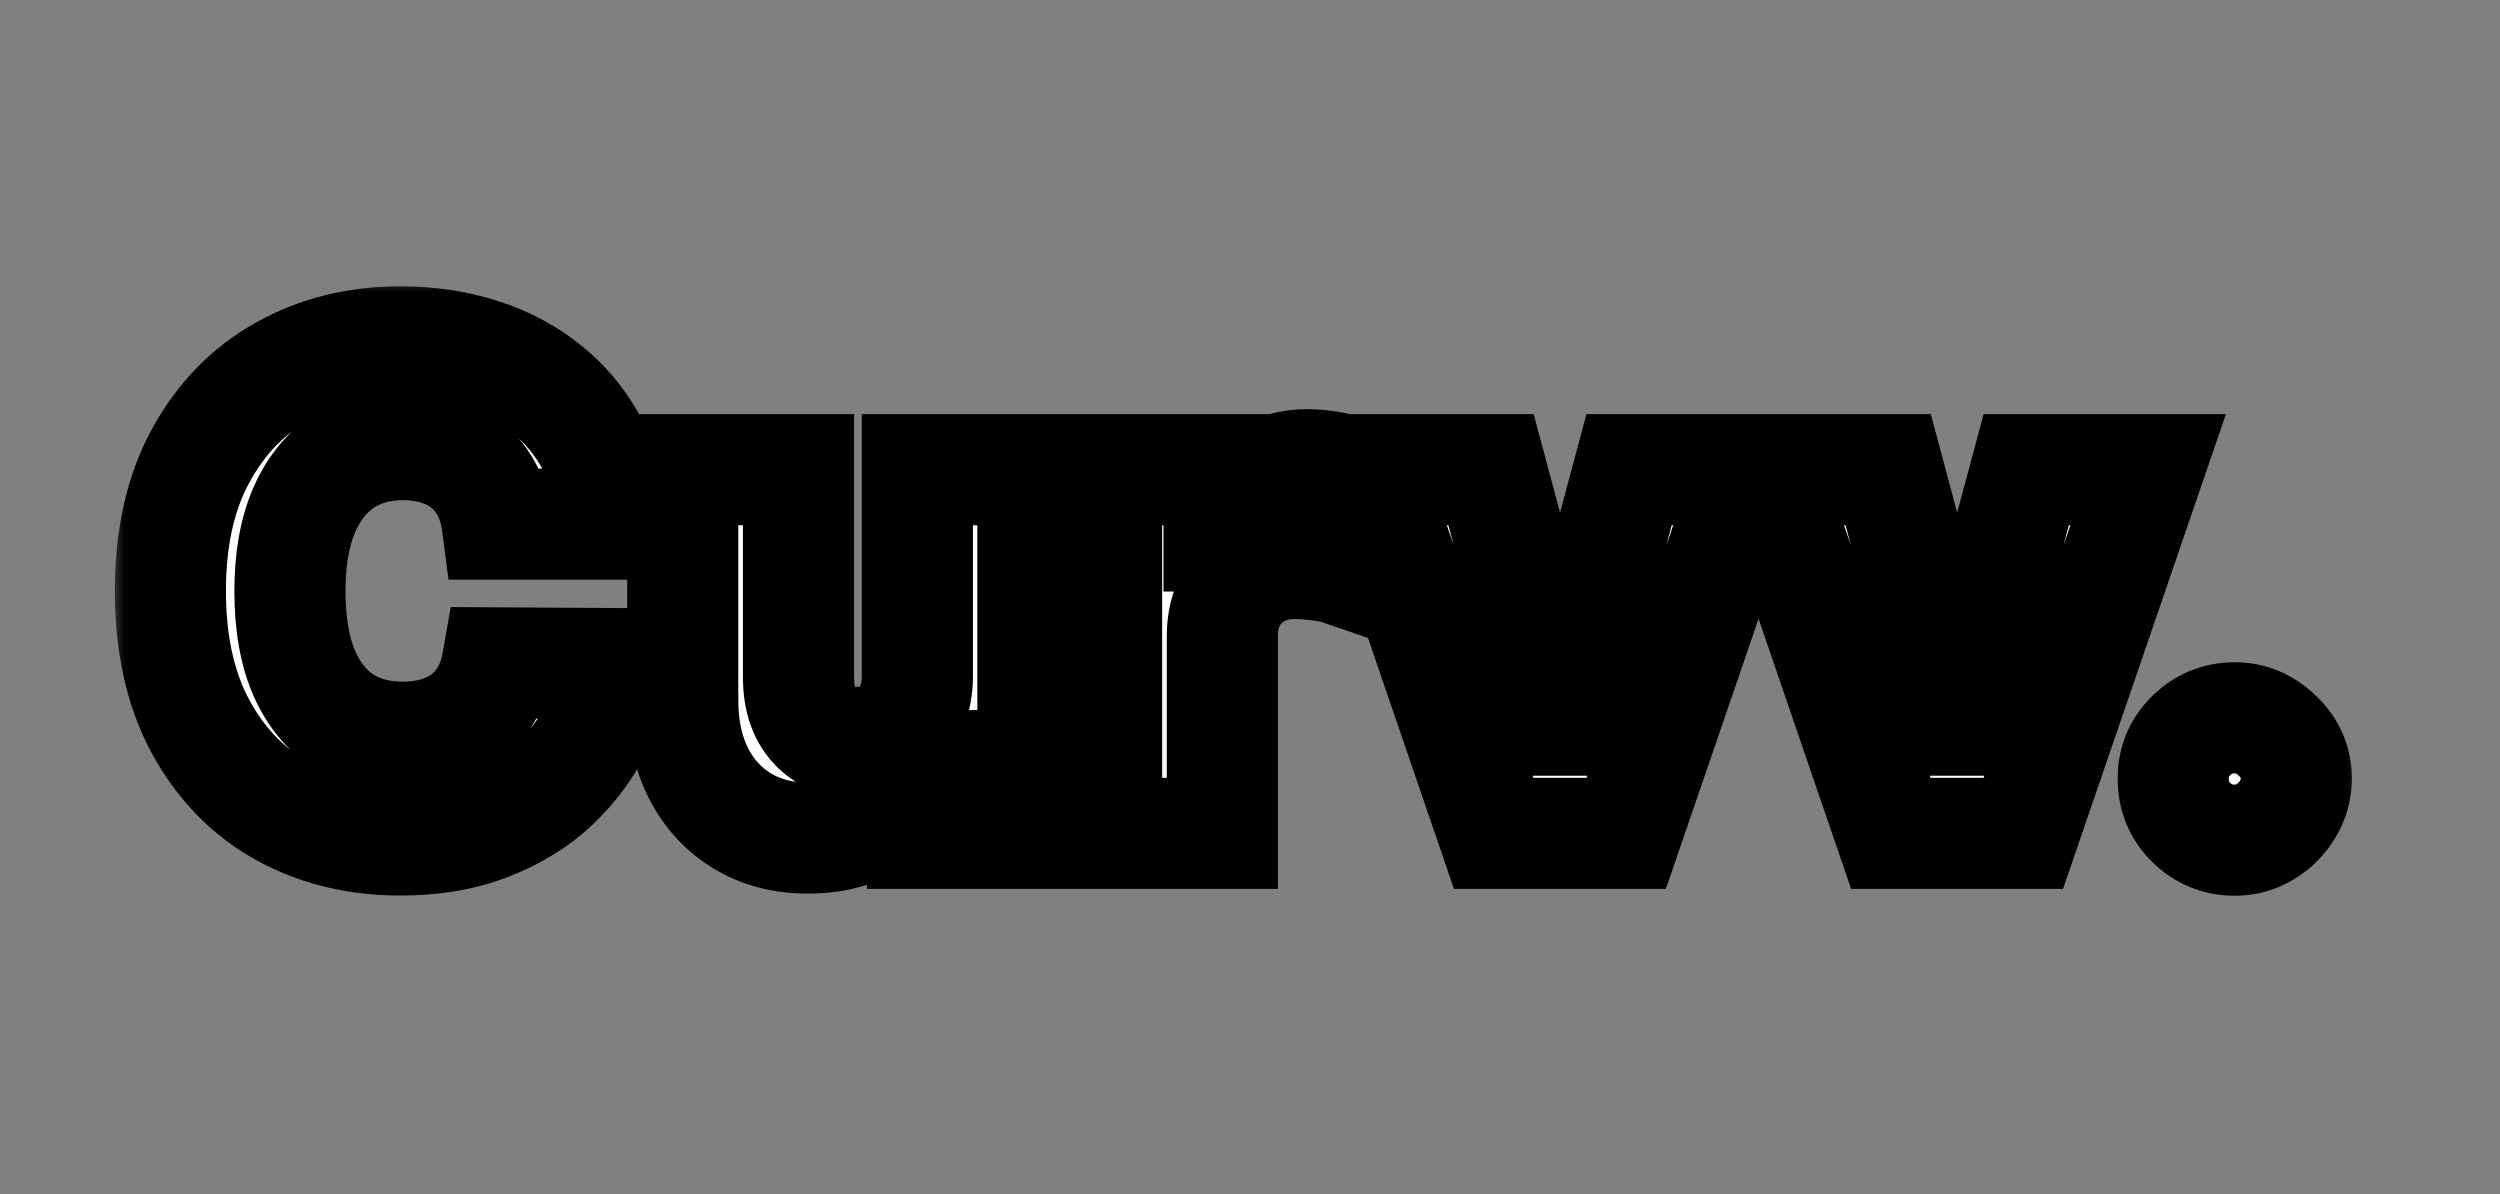 <svg width="90" height="43" viewBox="0 0 90 43" fill="none" xmlns="http://www.w3.org/2000/svg">
<rect x="0" y="0" width="90" height="43" fill="#808080" stroke="none"/>
<rect width="90" height="43" fill="none"/>
<mask id="path-1-outside-1_0_1" maskUnits="userSpaceOnUse" x="4" y="10" width="81" height="23" fill="black">
<rect fill="white" x="4" y="10" width="81" height="23"/>
<path d="M22.165 18.869H17.903C17.847 18.432 17.73 18.037 17.554 17.685C17.378 17.332 17.145 17.031 16.855 16.781C16.565 16.531 16.222 16.341 15.824 16.21C15.432 16.074 14.997 16.006 14.52 16.006C13.673 16.006 12.943 16.213 12.329 16.628C11.722 17.043 11.253 17.642 10.923 18.426C10.599 19.21 10.438 20.159 10.438 21.273C10.438 22.432 10.602 23.403 10.932 24.188C11.267 24.966 11.736 25.554 12.338 25.952C12.946 26.344 13.665 26.54 14.494 26.54C14.96 26.54 15.383 26.48 15.764 26.361C16.151 26.241 16.489 26.068 16.778 25.841C17.074 25.608 17.315 25.327 17.503 24.997C17.696 24.662 17.829 24.284 17.903 23.864L22.165 23.889C22.091 24.662 21.866 25.423 21.491 26.173C21.122 26.923 20.614 27.608 19.966 28.227C19.318 28.841 18.528 29.329 17.597 29.693C16.671 30.057 15.608 30.239 14.409 30.239C12.829 30.239 11.415 29.892 10.165 29.199C8.92 28.5 7.938 27.483 7.216 26.148C6.494 24.812 6.134 23.188 6.134 21.273C6.134 19.352 6.5 17.724 7.233 16.389C7.966 15.054 8.957 14.04 10.207 13.347C11.457 12.653 12.858 12.307 14.409 12.307C15.466 12.307 16.443 12.454 17.341 12.75C18.239 13.04 19.028 13.466 19.71 14.028C20.392 14.585 20.946 15.27 21.372 16.082C21.798 16.895 22.062 17.824 22.165 18.869ZM33.025 24.349V16.909H37.184V30H33.212V27.562H33.076C32.786 28.364 32.292 29 31.593 29.472C30.9 29.938 30.062 30.171 29.079 30.171C28.187 30.171 27.403 29.966 26.727 29.557C26.05 29.148 25.525 28.577 25.15 27.844C24.775 27.105 24.584 26.241 24.579 25.253V16.909H28.746V24.435C28.752 25.145 28.94 25.704 29.309 26.114C29.678 26.523 30.181 26.727 30.817 26.727C31.232 26.727 31.604 26.636 31.934 26.454C32.269 26.267 32.533 25.997 32.727 25.645C32.925 25.287 33.025 24.855 33.025 24.349ZM39.837 30V16.909H43.885V19.296H44.021C44.26 18.432 44.649 17.79 45.189 17.369C45.729 16.943 46.356 16.73 47.072 16.73C47.266 16.73 47.465 16.744 47.669 16.773C47.874 16.796 48.064 16.832 48.24 16.884V20.506C48.041 20.438 47.78 20.384 47.456 20.344C47.138 20.304 46.854 20.284 46.604 20.284C46.109 20.284 45.663 20.395 45.266 20.616C44.874 20.832 44.564 21.136 44.337 21.528C44.115 21.915 44.004 22.369 44.004 22.892V30H39.837ZM63.035 16.909L58.544 30H53.771L49.288 16.909H53.678L56.09 25.926H56.226L58.646 16.909H63.035ZM77.332 16.909L72.841 30H68.068L63.585 16.909H67.974L70.386 25.926H70.523L72.943 16.909H77.332ZM80.454 30.247C79.84 30.247 79.315 30.031 78.877 29.599C78.445 29.168 78.232 28.645 78.238 28.031C78.232 27.429 78.445 26.915 78.877 26.489C79.315 26.057 79.84 25.841 80.454 25.841C81.033 25.841 81.545 26.057 81.988 26.489C82.437 26.915 82.664 27.429 82.67 28.031C82.664 28.44 82.556 28.812 82.346 29.148C82.141 29.483 81.871 29.75 81.536 29.949C81.207 30.148 80.846 30.247 80.454 30.247Z"/>
</mask>
<path d="M22.165 18.869H17.903C17.847 18.432 17.73 18.037 17.554 17.685C17.378 17.332 17.145 17.031 16.855 16.781C16.565 16.531 16.222 16.341 15.824 16.21C15.432 16.074 14.997 16.006 14.52 16.006C13.673 16.006 12.943 16.213 12.329 16.628C11.722 17.043 11.253 17.642 10.923 18.426C10.599 19.21 10.438 20.159 10.438 21.273C10.438 22.432 10.602 23.403 10.932 24.188C11.267 24.966 11.736 25.554 12.338 25.952C12.946 26.344 13.665 26.54 14.494 26.54C14.96 26.54 15.383 26.48 15.764 26.361C16.151 26.241 16.489 26.068 16.778 25.841C17.074 25.608 17.315 25.327 17.503 24.997C17.696 24.662 17.829 24.284 17.903 23.864L22.165 23.889C22.091 24.662 21.866 25.423 21.491 26.173C21.122 26.923 20.614 27.608 19.966 28.227C19.318 28.841 18.528 29.329 17.597 29.693C16.671 30.057 15.608 30.239 14.409 30.239C12.829 30.239 11.415 29.892 10.165 29.199C8.92 28.5 7.938 27.483 7.216 26.148C6.494 24.812 6.134 23.188 6.134 21.273C6.134 19.352 6.5 17.724 7.233 16.389C7.966 15.054 8.957 14.04 10.207 13.347C11.457 12.653 12.858 12.307 14.409 12.307C15.466 12.307 16.443 12.454 17.341 12.75C18.239 13.04 19.028 13.466 19.71 14.028C20.392 14.585 20.946 15.27 21.372 16.082C21.798 16.895 22.062 17.824 22.165 18.869ZM33.025 24.349V16.909H37.184V30H33.212V27.562H33.076C32.786 28.364 32.292 29 31.593 29.472C30.9 29.938 30.062 30.171 29.079 30.171C28.187 30.171 27.403 29.966 26.727 29.557C26.05 29.148 25.525 28.577 25.15 27.844C24.775 27.105 24.584 26.241 24.579 25.253V16.909H28.746V24.435C28.752 25.145 28.94 25.704 29.309 26.114C29.678 26.523 30.181 26.727 30.817 26.727C31.232 26.727 31.604 26.636 31.934 26.454C32.269 26.267 32.533 25.997 32.727 25.645C32.925 25.287 33.025 24.855 33.025 24.349ZM39.837 30V16.909H43.885V19.296H44.021C44.26 18.432 44.649 17.79 45.189 17.369C45.729 16.943 46.356 16.73 47.072 16.73C47.266 16.73 47.465 16.744 47.669 16.773C47.874 16.796 48.064 16.832 48.24 16.884V20.506C48.041 20.438 47.78 20.384 47.456 20.344C47.138 20.304 46.854 20.284 46.604 20.284C46.109 20.284 45.663 20.395 45.266 20.616C44.874 20.832 44.564 21.136 44.337 21.528C44.115 21.915 44.004 22.369 44.004 22.892V30H39.837ZM63.035 16.909L58.544 30H53.771L49.288 16.909H53.678L56.09 25.926H56.226L58.646 16.909H63.035ZM77.332 16.909L72.841 30H68.068L63.585 16.909H67.974L70.386 25.926H70.523L72.943 16.909H77.332ZM80.454 30.247C79.84 30.247 79.315 30.031 78.877 29.599C78.445 29.168 78.232 28.645 78.238 28.031C78.232 27.429 78.445 26.915 78.877 26.489C79.315 26.057 79.84 25.841 80.454 25.841C81.033 25.841 81.545 26.057 81.988 26.489C82.437 26.915 82.664 27.429 82.67 28.031C82.664 28.44 82.556 28.812 82.346 29.148C82.141 29.483 81.871 29.75 81.536 29.949C81.207 30.148 80.846 30.247 80.454 30.247Z" fill="white"/>
<path d="M22.165 18.869V20.869H24.37L24.155 18.675L22.165 18.869ZM17.903 18.869L15.92 19.127L16.146 20.869H17.903V18.869ZM17.554 17.685L15.765 18.579L15.765 18.579L17.554 17.685ZM16.855 16.781L18.162 15.267L18.162 15.267L16.855 16.781ZM15.824 16.21L15.167 18.099L15.183 18.105L15.2 18.11L15.824 16.21ZM12.329 16.628L11.21 14.971L11.202 14.976L12.329 16.628ZM10.923 18.426L9.079 17.651L9.075 17.663L10.923 18.426ZM10.932 24.188L9.088 24.962L9.091 24.971L9.095 24.979L10.932 24.188ZM12.338 25.952L11.236 27.621L11.245 27.627L11.254 27.633L12.338 25.952ZM15.764 26.361L15.174 24.45L15.166 24.452L15.764 26.361ZM16.778 25.841L18.013 27.415L18.017 27.411L16.778 25.841ZM17.503 24.997L15.77 23.998L15.764 24.008L17.503 24.997ZM17.903 23.864L17.915 21.864L16.226 21.854L15.934 23.518L17.903 23.864ZM22.165 23.889L24.156 24.079L24.364 21.902L22.177 21.889L22.165 23.889ZM21.491 26.173L19.703 25.279L19.697 25.29L21.491 26.173ZM19.966 28.227L21.341 29.679L21.348 29.673L19.966 28.227ZM17.597 29.693L16.869 27.83L16.866 27.831L17.597 29.693ZM10.165 29.199L9.185 30.943L9.195 30.948L10.165 29.199ZM7.216 26.148L8.975 25.197L7.216 26.148ZM7.233 16.389L5.48 15.427L5.48 15.427L7.233 16.389ZM17.341 12.75L16.716 14.65L16.727 14.653L17.341 12.75ZM19.71 14.028L18.437 15.571L18.445 15.578L19.71 14.028ZM22.165 16.869H17.903V20.869H22.165V16.869ZM19.887 18.612C19.805 17.979 19.63 17.365 19.343 16.79L15.765 18.579C15.83 18.709 15.889 18.885 15.92 19.127L19.887 18.612ZM19.343 16.79C19.052 16.209 18.657 15.695 18.162 15.267L15.549 18.296C15.632 18.368 15.704 18.456 15.765 18.579L19.343 16.79ZM18.162 15.267C17.654 14.829 17.073 14.515 16.448 14.31L15.2 18.11C15.37 18.166 15.477 18.233 15.549 18.296L18.162 15.267ZM16.481 14.321C15.849 14.101 15.188 14.006 14.52 14.006V18.006C14.806 18.006 15.015 18.046 15.167 18.099L16.481 14.321ZM14.52 14.006C13.333 14.006 12.2 14.302 11.21 14.971L13.45 18.285C13.687 18.125 14.014 18.006 14.52 18.006V14.006ZM11.202 14.976C10.229 15.64 9.535 16.568 9.08 17.651L12.767 19.201C12.971 18.716 13.214 18.445 13.457 18.28L11.202 14.976ZM9.075 17.663C8.625 18.752 8.438 19.975 8.438 21.273H12.438C12.438 20.343 12.574 19.669 12.772 19.19L9.075 17.663ZM8.438 21.273C8.438 22.607 8.625 23.861 9.088 24.962L12.776 23.413C12.579 22.945 12.438 22.256 12.438 21.273H8.438ZM9.095 24.979C9.557 26.051 10.255 26.973 11.236 27.621L13.44 24.283C13.216 24.135 12.977 23.881 12.769 23.396L9.095 24.979ZM11.254 27.633C12.231 28.262 13.338 28.54 14.494 28.54V24.54C13.991 24.54 13.661 24.425 13.422 24.271L11.254 27.633ZM14.494 28.54C15.13 28.54 15.759 28.458 16.362 28.269L15.166 24.452C15.008 24.502 14.791 24.54 14.494 24.54V28.54ZM16.354 28.272C16.951 28.087 17.513 27.807 18.013 27.415L15.544 24.267C15.465 24.329 15.35 24.396 15.174 24.45L16.354 28.272ZM18.017 27.411C18.516 27.017 18.927 26.538 19.241 25.986L15.764 24.008C15.704 24.115 15.631 24.198 15.54 24.27L18.017 27.411ZM19.236 25.996C19.557 25.439 19.763 24.836 19.873 24.21L15.934 23.518C15.896 23.732 15.835 23.885 15.77 23.999L19.236 25.996ZM17.891 25.864L22.153 25.889L22.177 21.889L17.915 21.864L17.891 25.864ZM20.174 23.699C20.125 24.207 19.976 24.731 19.703 25.279L23.28 27.068C23.757 26.115 24.057 25.116 24.156 24.079L20.174 23.699ZM19.697 25.29C19.439 25.815 19.075 26.312 18.584 26.782L21.348 29.673C22.153 28.903 22.806 28.032 23.286 27.057L19.697 25.29ZM18.59 26.775C18.152 27.191 17.59 27.549 16.869 27.83L18.324 31.556C19.467 31.11 20.485 30.491 21.341 29.679L18.59 26.775ZM16.866 27.831C16.215 28.087 15.408 28.239 14.409 28.239V32.239C15.808 32.239 17.126 32.026 18.328 31.555L16.866 27.831ZM14.409 28.239C13.133 28.239 12.058 27.962 11.135 27.45L9.195 30.948C10.772 31.823 12.527 32.239 14.409 32.239V28.239ZM11.144 27.455C10.251 26.953 9.529 26.221 8.975 25.197L5.456 27.099C6.346 28.744 7.59 30.047 9.185 30.943L11.144 27.455ZM8.975 25.197C8.448 24.22 8.134 22.941 8.134 21.273H4.134C4.134 23.434 4.541 25.405 5.456 27.099L8.975 25.197ZM8.134 21.273C8.134 19.603 8.452 18.325 8.986 17.352L5.48 15.427C4.548 17.124 4.134 19.102 4.134 21.273H8.134ZM8.986 17.352C9.55 16.325 10.279 15.594 11.177 15.096L9.237 11.598C7.635 12.486 6.382 13.783 5.48 15.427L8.986 17.352ZM11.177 15.096C12.106 14.581 13.168 14.307 14.409 14.307V10.307C12.548 10.307 10.809 10.726 9.237 11.598L11.177 15.096ZM14.409 14.307C15.278 14.307 16.042 14.428 16.716 14.65L17.966 10.85C16.844 10.481 15.653 10.307 14.409 10.307V14.307ZM16.727 14.653C17.4 14.871 17.963 15.18 18.438 15.571L20.983 12.486C20.094 11.752 19.077 11.209 17.955 10.847L16.727 14.653ZM18.445 15.578C18.909 15.957 19.295 16.427 19.601 17.011L23.143 15.153C22.597 14.113 21.875 13.214 20.975 12.479L18.445 15.578ZM19.601 17.011C19.891 17.565 20.093 18.238 20.174 19.064L24.155 18.675C24.032 17.409 23.705 16.225 23.143 15.153L19.601 17.011ZM33.025 16.909V14.909H31.025V16.909H33.025ZM37.184 16.909H39.184V14.909H37.184V16.909ZM37.184 30V32H39.184V30H37.184ZM33.212 30H31.212V32H33.212V30ZM33.212 27.562H35.212V25.562H33.212V27.562ZM33.076 27.562V25.562H31.673L31.195 26.882L33.076 27.562ZM31.593 29.472L32.709 31.131L32.712 31.129L31.593 29.472ZM26.727 29.557L25.691 31.268L25.691 31.268L26.727 29.557ZM25.15 27.844L23.366 28.749L23.369 28.755L25.15 27.844ZM24.579 25.253L22.579 25.253L22.579 25.264L24.579 25.253ZM24.579 16.909V14.909H22.579V16.909H24.579ZM28.746 16.909H30.746V14.909H28.746V16.909ZM28.746 24.435H26.746V24.443L26.747 24.451L28.746 24.435ZM29.309 26.114L30.794 24.773L30.794 24.773L29.309 26.114ZM31.934 26.454L32.9 28.206L32.91 28.2L31.934 26.454ZM32.727 25.645L30.978 24.674L30.973 24.683L32.727 25.645ZM35.025 24.349V16.909H31.025V24.349H35.025ZM33.025 18.909H37.184V14.909H33.025V18.909ZM35.184 16.909V30H39.184V16.909H35.184ZM37.184 28H33.212V32H37.184V28ZM35.212 30V27.562H31.212V30H35.212ZM33.212 25.562H33.076V29.562H33.212V25.562ZM31.195 26.882C31.048 27.29 30.818 27.582 30.474 27.814L32.712 31.129C33.766 30.418 34.525 29.438 34.957 28.243L31.195 26.882ZM30.477 27.812C30.169 28.019 29.736 28.171 29.079 28.171V32.17C30.387 32.17 31.631 31.856 32.709 31.131L30.477 27.812ZM29.079 28.171C28.504 28.171 28.087 28.042 27.762 27.846L25.691 31.268C26.718 31.89 27.87 32.17 29.079 32.17V28.171ZM27.762 27.846C27.417 27.637 27.143 27.349 26.93 26.933L23.369 28.755C23.906 29.804 24.683 30.658 25.691 31.268L27.762 27.846ZM26.933 26.938C26.724 26.526 26.583 25.979 26.579 25.241L22.579 25.264C22.586 26.504 22.826 27.685 23.366 28.749L26.933 26.938ZM26.579 25.253V16.909H22.579V25.253H26.579ZM24.579 18.909H28.746V14.909H24.579V18.909ZM26.746 16.909V24.435H30.746V16.909H26.746ZM26.747 24.451C26.755 25.505 27.041 26.586 27.824 27.454L30.794 24.773C30.806 24.787 30.8 24.79 30.788 24.752C30.773 24.707 30.748 24.605 30.746 24.419L26.747 24.451ZM27.824 27.454C28.633 28.35 29.712 28.727 30.817 28.727V24.727C30.765 24.727 30.734 24.723 30.719 24.72C30.704 24.718 30.705 24.717 30.717 24.721C30.729 24.726 30.745 24.734 30.762 24.746C30.779 24.758 30.789 24.769 30.794 24.773L27.824 27.454ZM30.817 28.727C31.535 28.727 32.245 28.567 32.9 28.206L30.968 24.703C30.963 24.706 30.93 24.727 30.817 24.727V28.727ZM32.91 28.2C33.588 27.821 34.115 27.272 34.48 26.607L30.973 24.683C30.965 24.697 30.96 24.705 30.957 24.709C30.954 24.713 30.953 24.713 30.954 24.712C30.956 24.711 30.957 24.71 30.959 24.709C30.96 24.707 30.96 24.707 30.958 24.709L32.91 28.2ZM34.475 26.616C34.873 25.899 35.025 25.116 35.025 24.349H31.025C31.025 24.472 31.013 24.554 31.001 24.604C30.99 24.652 30.98 24.671 30.978 24.674L34.475 26.616ZM39.837 30H37.837V32H39.837V30ZM39.837 16.909V14.909H37.837V16.909H39.837ZM43.885 16.909H45.885V14.909H43.885V16.909ZM43.885 19.296H41.885V21.296H43.885V19.296ZM44.021 19.296V21.296H45.544L45.949 19.828L44.021 19.296ZM45.189 17.369L46.418 18.947L46.428 18.939L45.189 17.369ZM47.669 16.773L47.394 18.754L47.421 18.758L47.448 18.761L47.669 16.773ZM48.24 16.884H50.24V15.382L48.798 14.963L48.24 16.884ZM48.24 20.506L47.591 22.398L50.24 23.306V20.506H48.24ZM47.456 20.344L47.208 22.328L47.212 22.329L47.456 20.344ZM45.266 20.616L46.23 22.368L46.239 22.364L45.266 20.616ZM44.337 21.528L42.606 20.525L42.602 20.533L44.337 21.528ZM44.004 30V32H46.004V30H44.004ZM41.837 30V16.909H37.837V30H41.837ZM39.837 18.909H43.885V14.909H39.837V18.909ZM41.885 16.909V19.296H45.885V16.909H41.885ZM43.885 21.296H44.021V17.296H43.885V21.296ZM45.949 19.828C46.109 19.251 46.309 19.032 46.418 18.947L43.96 15.791C42.989 16.548 42.411 17.613 42.093 18.763L45.949 19.828ZM46.428 18.939C46.6 18.804 46.786 18.73 47.072 18.73V14.73C45.927 14.73 44.858 15.083 43.95 15.8L46.428 18.939ZM47.072 18.73C47.167 18.73 47.274 18.737 47.394 18.754L47.944 14.792C47.655 14.752 47.364 14.73 47.072 14.73V18.73ZM47.448 18.761C47.552 18.772 47.629 18.789 47.682 18.804L48.798 14.963C48.499 14.876 48.195 14.819 47.89 14.785L47.448 18.761ZM46.24 16.884V20.506H50.24V16.884H46.24ZM48.889 18.614C48.507 18.483 48.095 18.407 47.7 18.359L47.212 22.329C47.332 22.343 47.423 22.359 47.49 22.373C47.524 22.38 47.548 22.386 47.566 22.39C47.584 22.395 47.592 22.398 47.591 22.398L48.889 18.614ZM47.704 18.359C47.325 18.312 46.956 18.284 46.604 18.284V22.284C46.751 22.284 46.95 22.296 47.208 22.328L47.704 18.359ZM46.604 18.284C45.799 18.284 45.013 18.468 44.292 18.869L46.239 22.364C46.314 22.322 46.42 22.284 46.604 22.284V18.284ZM44.301 18.865C43.586 19.258 43.014 19.823 42.606 20.525L46.067 22.532C46.114 22.45 46.161 22.407 46.23 22.368L44.301 18.865ZM42.602 20.533C42.178 21.271 42.004 22.081 42.004 22.892H46.004C46.004 22.657 46.052 22.558 46.072 22.523L42.602 20.533ZM42.004 22.892V30H46.004V22.892H42.004ZM44.004 28H39.837V32H44.004V28ZM63.035 16.909L64.927 17.558L65.836 14.909H63.035V16.909ZM58.544 30V32H59.972L60.436 30.649L58.544 30ZM53.771 30L51.879 30.648L52.342 32H53.771V30ZM49.288 16.909V14.909H46.489L47.396 17.557L49.288 16.909ZM53.678 16.909L55.61 16.392L55.213 14.909H53.678V16.909ZM56.09 25.926L54.157 26.443L54.554 27.926H56.09V25.926ZM56.226 25.926V27.926H57.76L58.157 26.445L56.226 25.926ZM58.646 16.909V14.909H57.112L56.715 16.391L58.646 16.909ZM61.144 16.26L56.652 29.351L60.436 30.649L64.927 17.558L61.144 16.26ZM58.544 28H53.771V32H58.544V28ZM55.663 29.352L51.181 16.261L47.396 17.557L51.879 30.648L55.663 29.352ZM49.288 18.909H53.678V14.909H49.288V18.909ZM51.745 17.426L54.157 26.443L58.022 25.409L55.61 16.392L51.745 17.426ZM56.09 27.926H56.226V23.926H56.09V27.926ZM58.157 26.445L60.578 17.428L56.715 16.391L54.294 25.408L58.157 26.445ZM58.646 18.909H63.035V14.909H58.646V18.909ZM77.332 16.909L79.224 17.558L80.133 14.909H77.332V16.909ZM72.841 30V32H74.269L74.733 30.649L72.841 30ZM68.068 30L66.176 30.648L66.639 32H68.068V30ZM63.585 16.909V14.909H60.786L61.693 17.557L63.585 16.909ZM67.974 16.909L69.906 16.392L69.51 14.909H67.974V16.909ZM70.386 25.926L68.454 26.443L68.851 27.926H70.386V25.926ZM70.523 25.926V27.926H72.057L72.454 26.445L70.523 25.926ZM72.943 16.909V14.909H71.409L71.012 16.391L72.943 16.909ZM75.441 16.26L70.949 29.351L74.733 30.649L79.224 17.558L75.441 16.26ZM72.841 28H68.068V32H72.841V28ZM69.96 29.352L65.477 16.261L61.693 17.557L66.176 30.648L69.96 29.352ZM63.585 18.909H67.974V14.909H63.585V18.909ZM66.042 17.426L68.454 26.443L72.318 25.409L69.906 16.392L66.042 17.426ZM70.386 27.926H70.523V23.926H70.386V27.926ZM72.454 26.445L74.875 17.428L71.012 16.391L68.591 25.408L72.454 26.445ZM72.943 18.909H77.332V14.909H72.943V18.909ZM78.877 29.599L77.463 31.014L77.472 31.023L78.877 29.599ZM78.238 28.031L80.238 28.05L80.238 28.031L80.238 28.012L78.238 28.031ZM78.877 26.489L80.282 27.912L80.282 27.912L78.877 26.489ZM81.988 26.489L80.592 27.921L80.602 27.93L80.611 27.939L81.988 26.489ZM82.67 28.031L84.67 28.059L84.67 28.036L84.67 28.012L82.67 28.031ZM82.346 29.148L80.651 28.085L80.645 28.096L80.639 28.106L82.346 29.148ZM81.536 29.949L80.516 28.229L80.509 28.233L80.503 28.236L81.536 29.949ZM80.454 28.247C80.387 28.247 80.362 28.236 80.359 28.235C80.356 28.234 80.331 28.224 80.282 28.176L77.472 31.023C78.283 31.823 79.313 32.247 80.454 32.247V28.247ZM80.291 28.185C80.268 28.162 80.257 28.146 80.251 28.139C80.247 28.132 80.246 28.129 80.246 28.129C80.246 28.128 80.244 28.125 80.242 28.115C80.24 28.105 80.237 28.084 80.238 28.05L76.238 28.013C76.227 29.16 76.649 30.2 77.463 31.014L80.291 28.185ZM80.238 28.012C80.238 27.983 80.24 27.967 80.241 27.961C80.242 27.956 80.242 27.956 80.241 27.959C80.24 27.962 80.24 27.962 80.244 27.956C80.248 27.95 80.259 27.935 80.282 27.912L77.472 25.065C76.658 25.869 76.227 26.902 76.238 28.05L80.238 28.012ZM80.282 27.912C80.331 27.864 80.356 27.854 80.359 27.853C80.362 27.852 80.387 27.841 80.454 27.841V23.841C79.313 23.841 78.283 24.265 77.472 25.065L80.282 27.912ZM80.454 27.841C80.474 27.841 80.484 27.843 80.487 27.843C80.49 27.844 80.492 27.844 80.494 27.845C80.495 27.846 80.529 27.859 80.592 27.921L83.384 25.056C82.595 24.288 81.593 23.841 80.454 23.841V27.841ZM80.611 27.939C80.638 27.965 80.653 27.983 80.659 27.992C80.665 28.001 80.666 28.004 80.666 28.002C80.665 28.001 80.665 28 80.666 28.005C80.667 28.009 80.67 28.023 80.67 28.05L84.67 28.012C84.659 26.852 84.195 25.826 83.365 25.038L80.611 27.939ZM80.67 28.003C80.669 28.039 80.665 28.055 80.664 28.06C80.662 28.064 80.66 28.071 80.651 28.085L84.04 30.21C84.452 29.554 84.659 28.822 84.67 28.059L80.67 28.003ZM80.639 28.106C80.603 28.165 80.568 28.198 80.516 28.229L82.557 31.669C83.175 31.302 83.68 30.801 84.053 30.189L80.639 28.106ZM80.503 28.236C80.496 28.241 80.492 28.243 80.49 28.243C80.488 28.244 80.487 28.244 80.487 28.244C80.487 28.245 80.485 28.245 80.48 28.246C80.476 28.246 80.467 28.247 80.454 28.247V32.247C81.203 32.247 81.922 32.052 82.57 31.661L80.503 28.236Z" fill="black" mask="url(#path-1-outside-1_0_1)"/>
</svg>
